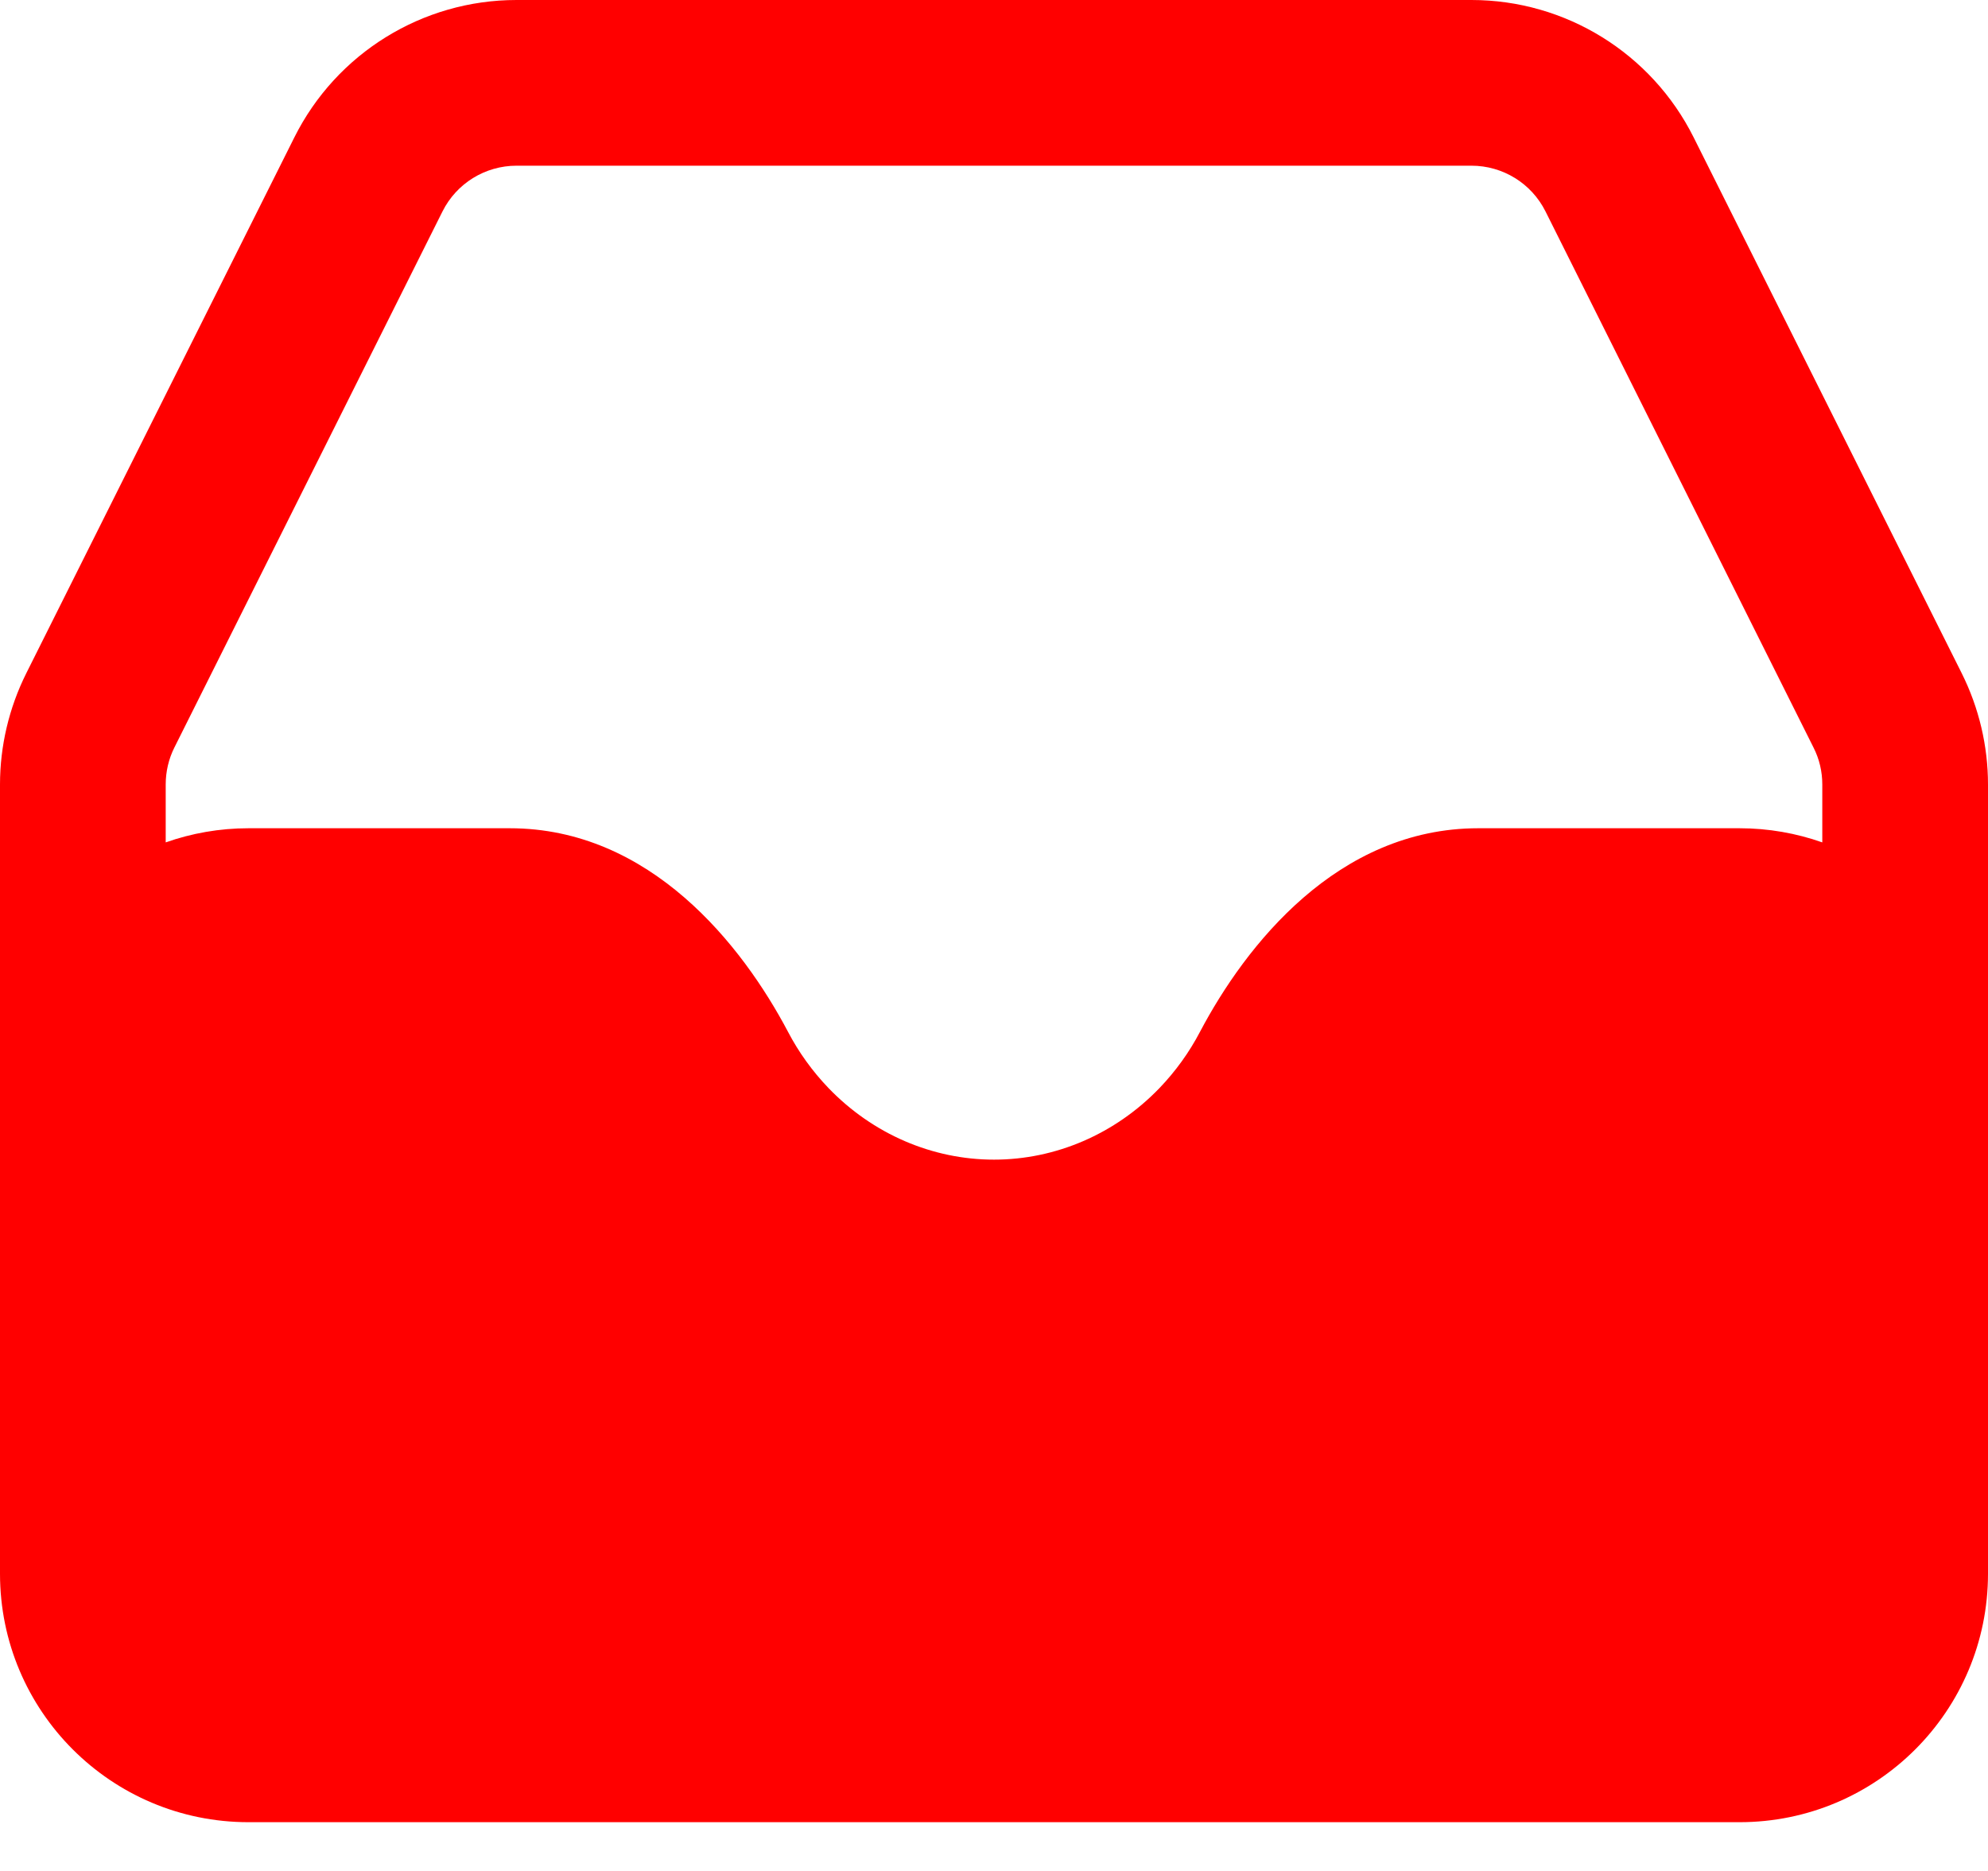 <svg width="17" height="16" viewBox="0 0 17 16" fill="none" xmlns="http://www.w3.org/2000/svg">
<path fill-rule="evenodd" clip-rule="evenodd" d="M2.517 1.175C2.877 0.455 3.612 0 4.417 0H12.583C13.388 0 14.123 0.455 14.483 1.175L16.776 5.759C16.923 6.054 17 6.38 17 6.709V13.458C17 14.632 16.049 15.583 14.875 15.583H2.125C0.951 15.583 0 14.632 0 13.458V6.709C0 6.38 0.077 6.054 0.224 5.759L2.517 1.175ZM15.583 7.204C15.362 7.126 15.123 7.083 14.875 7.083H12.641C11.437 7.083 10.651 8.086 10.262 8.823C10.17 8.999 10.053 9.161 9.916 9.304C9.535 9.7 9.025 9.917 8.5 9.917C7.975 9.917 7.465 9.7 7.084 9.304C6.947 9.161 6.83 8.999 6.738 8.823C6.349 8.086 5.563 7.083 4.359 7.083H2.125C1.877 7.083 1.638 7.126 1.417 7.204V6.709C1.417 6.599 1.442 6.491 1.491 6.393L3.784 1.808C3.904 1.568 4.149 1.417 4.417 1.417H12.583C12.851 1.417 13.096 1.568 13.216 1.808L15.508 6.393C15.558 6.491 15.583 6.599 15.583 6.709V7.204Z" fill="#FF0000"/>
</svg>
